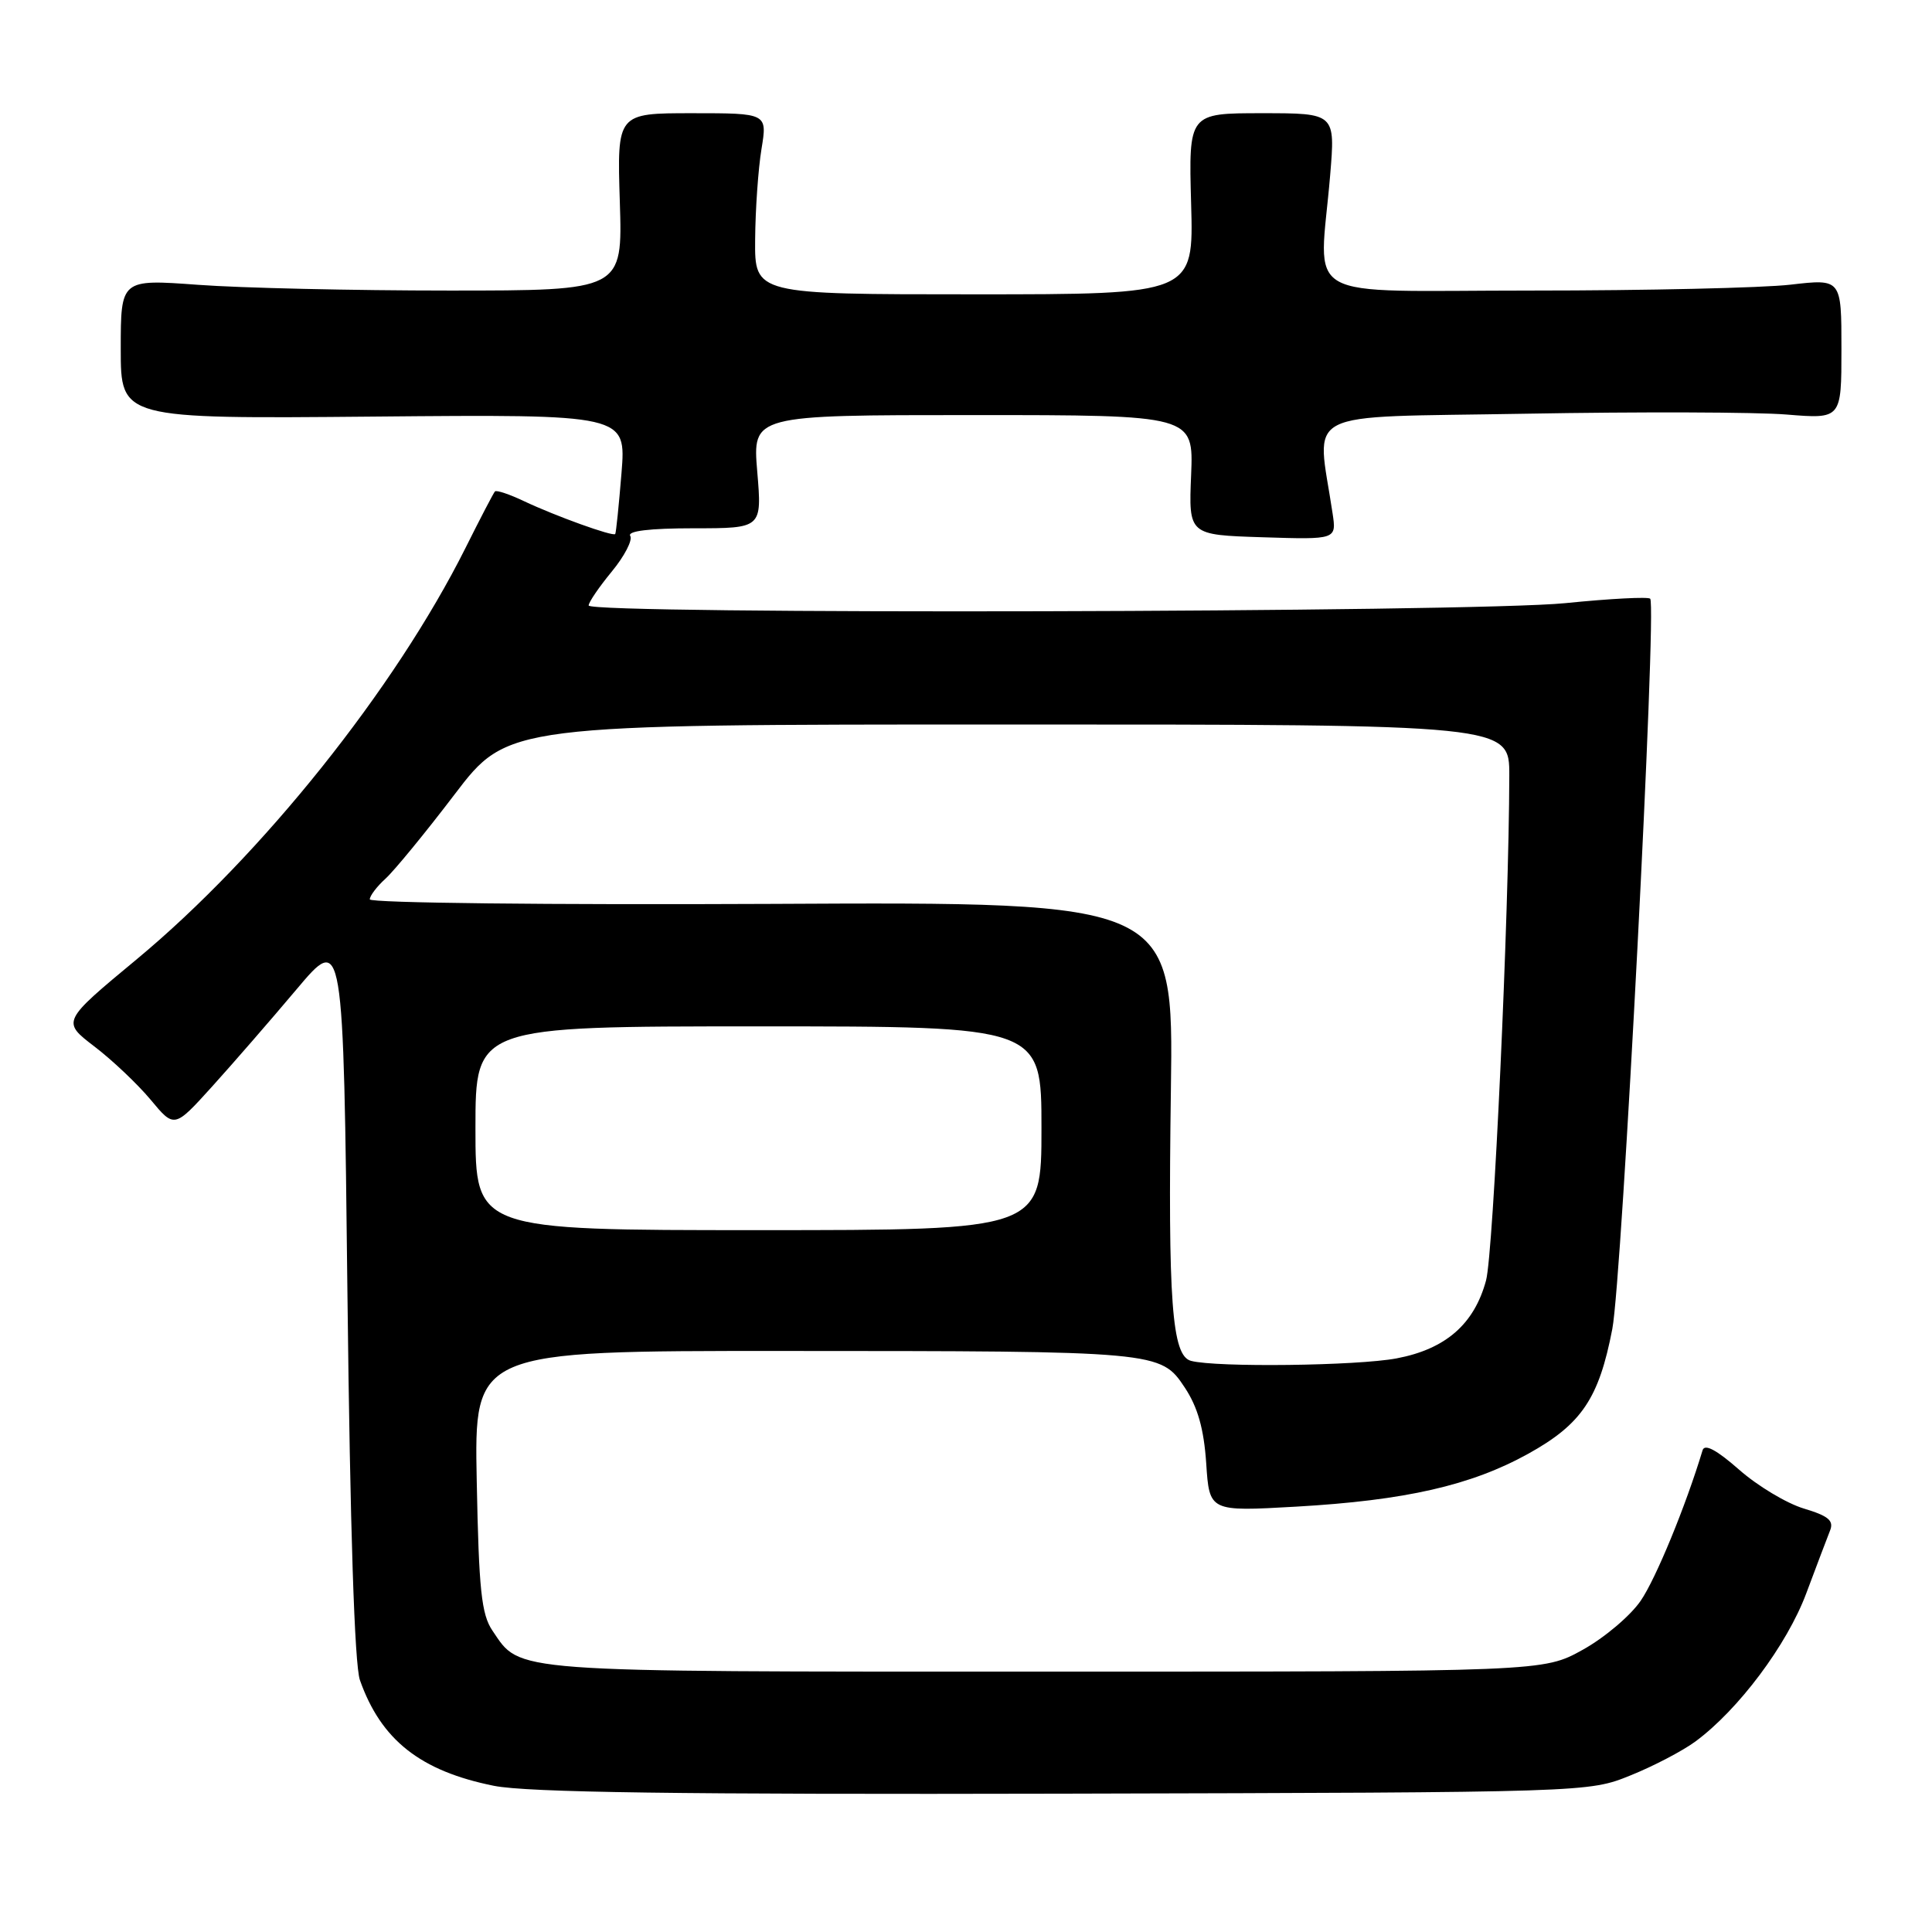 <?xml version="1.0" encoding="UTF-8" standalone="no"?>
<!DOCTYPE svg PUBLIC "-//W3C//DTD SVG 1.1//EN" "http://www.w3.org/Graphics/SVG/1.1/DTD/svg11.dtd" >
<svg xmlns="http://www.w3.org/2000/svg" xmlns:xlink="http://www.w3.org/1999/xlink" version="1.1" viewBox="0 0 256 256">
 <g >
 <path fill="currentColor"
d=" M 216.05 235.25 C 219.11 234.02 222.98 231.99 224.66 230.75 C 230.35 226.55 236.78 217.96 239.33 211.15 C 240.70 207.49 242.12 203.74 242.49 202.81 C 243.02 201.49 242.28 200.87 239.02 199.89 C 236.75 199.21 232.88 196.89 230.44 194.74 C 227.45 192.11 225.87 191.27 225.60 192.17 C 223.38 199.53 219.41 209.19 217.40 212.11 C 216.04 214.10 212.57 217.03 209.71 218.61 C 204.50 221.50 204.50 221.50 138.40 221.50 C 66.83 221.50 69.05 221.66 65.26 216.08 C 63.79 213.92 63.45 210.69 63.17 196.25 C 62.83 179.00 62.83 179.00 103.67 179.01 C 153.55 179.02 153.79 179.04 156.99 183.86 C 158.71 186.46 159.52 189.33 159.83 193.90 C 160.25 200.29 160.25 200.29 171.72 199.64 C 186.24 198.81 194.91 196.83 202.50 192.63 C 209.57 188.71 211.87 185.30 213.64 176.09 C 214.93 169.38 219.56 80.22 218.66 79.33 C 218.39 79.06 213.33 79.32 207.41 79.92 C 195.09 81.16 78.00 81.44 78.00 80.23 C 78.00 79.80 79.38 77.78 81.06 75.74 C 82.75 73.69 83.85 71.56 83.51 71.01 C 83.10 70.36 86.09 70.00 91.93 70.00 C 100.97 70.00 100.97 70.00 100.34 62.50 C 99.71 55.00 99.71 55.00 128.93 55.00 C 158.15 55.00 158.15 55.00 157.83 62.94 C 157.50 70.88 157.50 70.88 167.30 71.19 C 177.10 71.50 177.10 71.50 176.57 68.00 C 174.48 53.96 171.78 55.36 202.16 54.82 C 217.20 54.55 232.76 54.60 236.75 54.93 C 244.00 55.52 244.00 55.52 244.00 46.23 C 244.00 36.94 244.00 36.94 237.25 37.72 C 233.54 38.15 218.12 38.50 203.00 38.50 C 171.66 38.50 174.82 40.30 176.25 23.25 C 176.94 15.00 176.94 15.00 167.22 15.00 C 157.50 15.00 157.50 15.00 157.83 27.00 C 158.17 39.00 158.17 39.00 129.08 39.00 C 100.00 39.00 100.00 39.00 100.06 31.75 C 100.09 27.76 100.47 22.36 100.90 19.75 C 101.68 15.00 101.68 15.00 91.72 15.00 C 81.76 15.00 81.76 15.00 82.13 26.75 C 82.50 38.50 82.50 38.50 59.50 38.50 C 46.85 38.50 31.89 38.16 26.25 37.74 C 16.00 36.99 16.00 36.99 16.00 46.24 C 16.00 55.50 16.00 55.50 49.49 55.20 C 82.98 54.90 82.98 54.90 82.35 62.70 C 82.00 66.99 81.63 70.62 81.52 70.76 C 81.23 71.13 73.61 68.38 69.44 66.41 C 67.51 65.49 65.77 64.91 65.58 65.12 C 65.39 65.33 63.63 68.70 61.68 72.61 C 52.33 91.28 34.71 113.32 18.15 127.08 C 8.18 135.35 8.18 135.35 12.49 138.65 C 14.87 140.46 18.23 143.65 19.96 145.72 C 23.10 149.50 23.10 149.50 28.08 144.00 C 30.82 140.97 35.86 135.17 39.28 131.11 C 45.50 123.72 45.50 123.72 46.04 171.61 C 46.39 202.53 46.98 220.61 47.69 222.62 C 50.49 230.56 55.70 234.67 65.45 236.63 C 69.89 237.51 89.99 237.79 141.00 237.67 C 210.50 237.50 210.50 237.50 216.05 235.25 Z  M 157.81 180.32 C 155.28 179.65 154.75 172.49 155.15 144.35 C 155.50 119.50 155.50 119.50 102.25 119.77 C 72.89 119.91 49.00 119.65 49.00 119.17 C 49.00 118.70 49.94 117.46 51.09 116.42 C 52.23 115.38 56.35 110.37 60.23 105.27 C 67.29 96.00 67.29 96.00 133.64 96.00 C 200.00 96.00 200.00 96.00 199.99 102.75 C 199.95 121.27 197.89 166.00 196.91 169.66 C 195.35 175.45 191.56 178.76 185.07 179.99 C 179.85 180.98 161.17 181.21 157.81 180.32 Z  M 63.00 149.50 C 63.00 136.00 63.00 136.00 100.50 136.00 C 138.00 136.00 138.00 136.00 138.00 149.50 C 138.00 163.00 138.00 163.00 100.50 163.00 C 63.00 163.00 63.00 163.00 63.00 149.50 Z "/>
</g>
</svg>